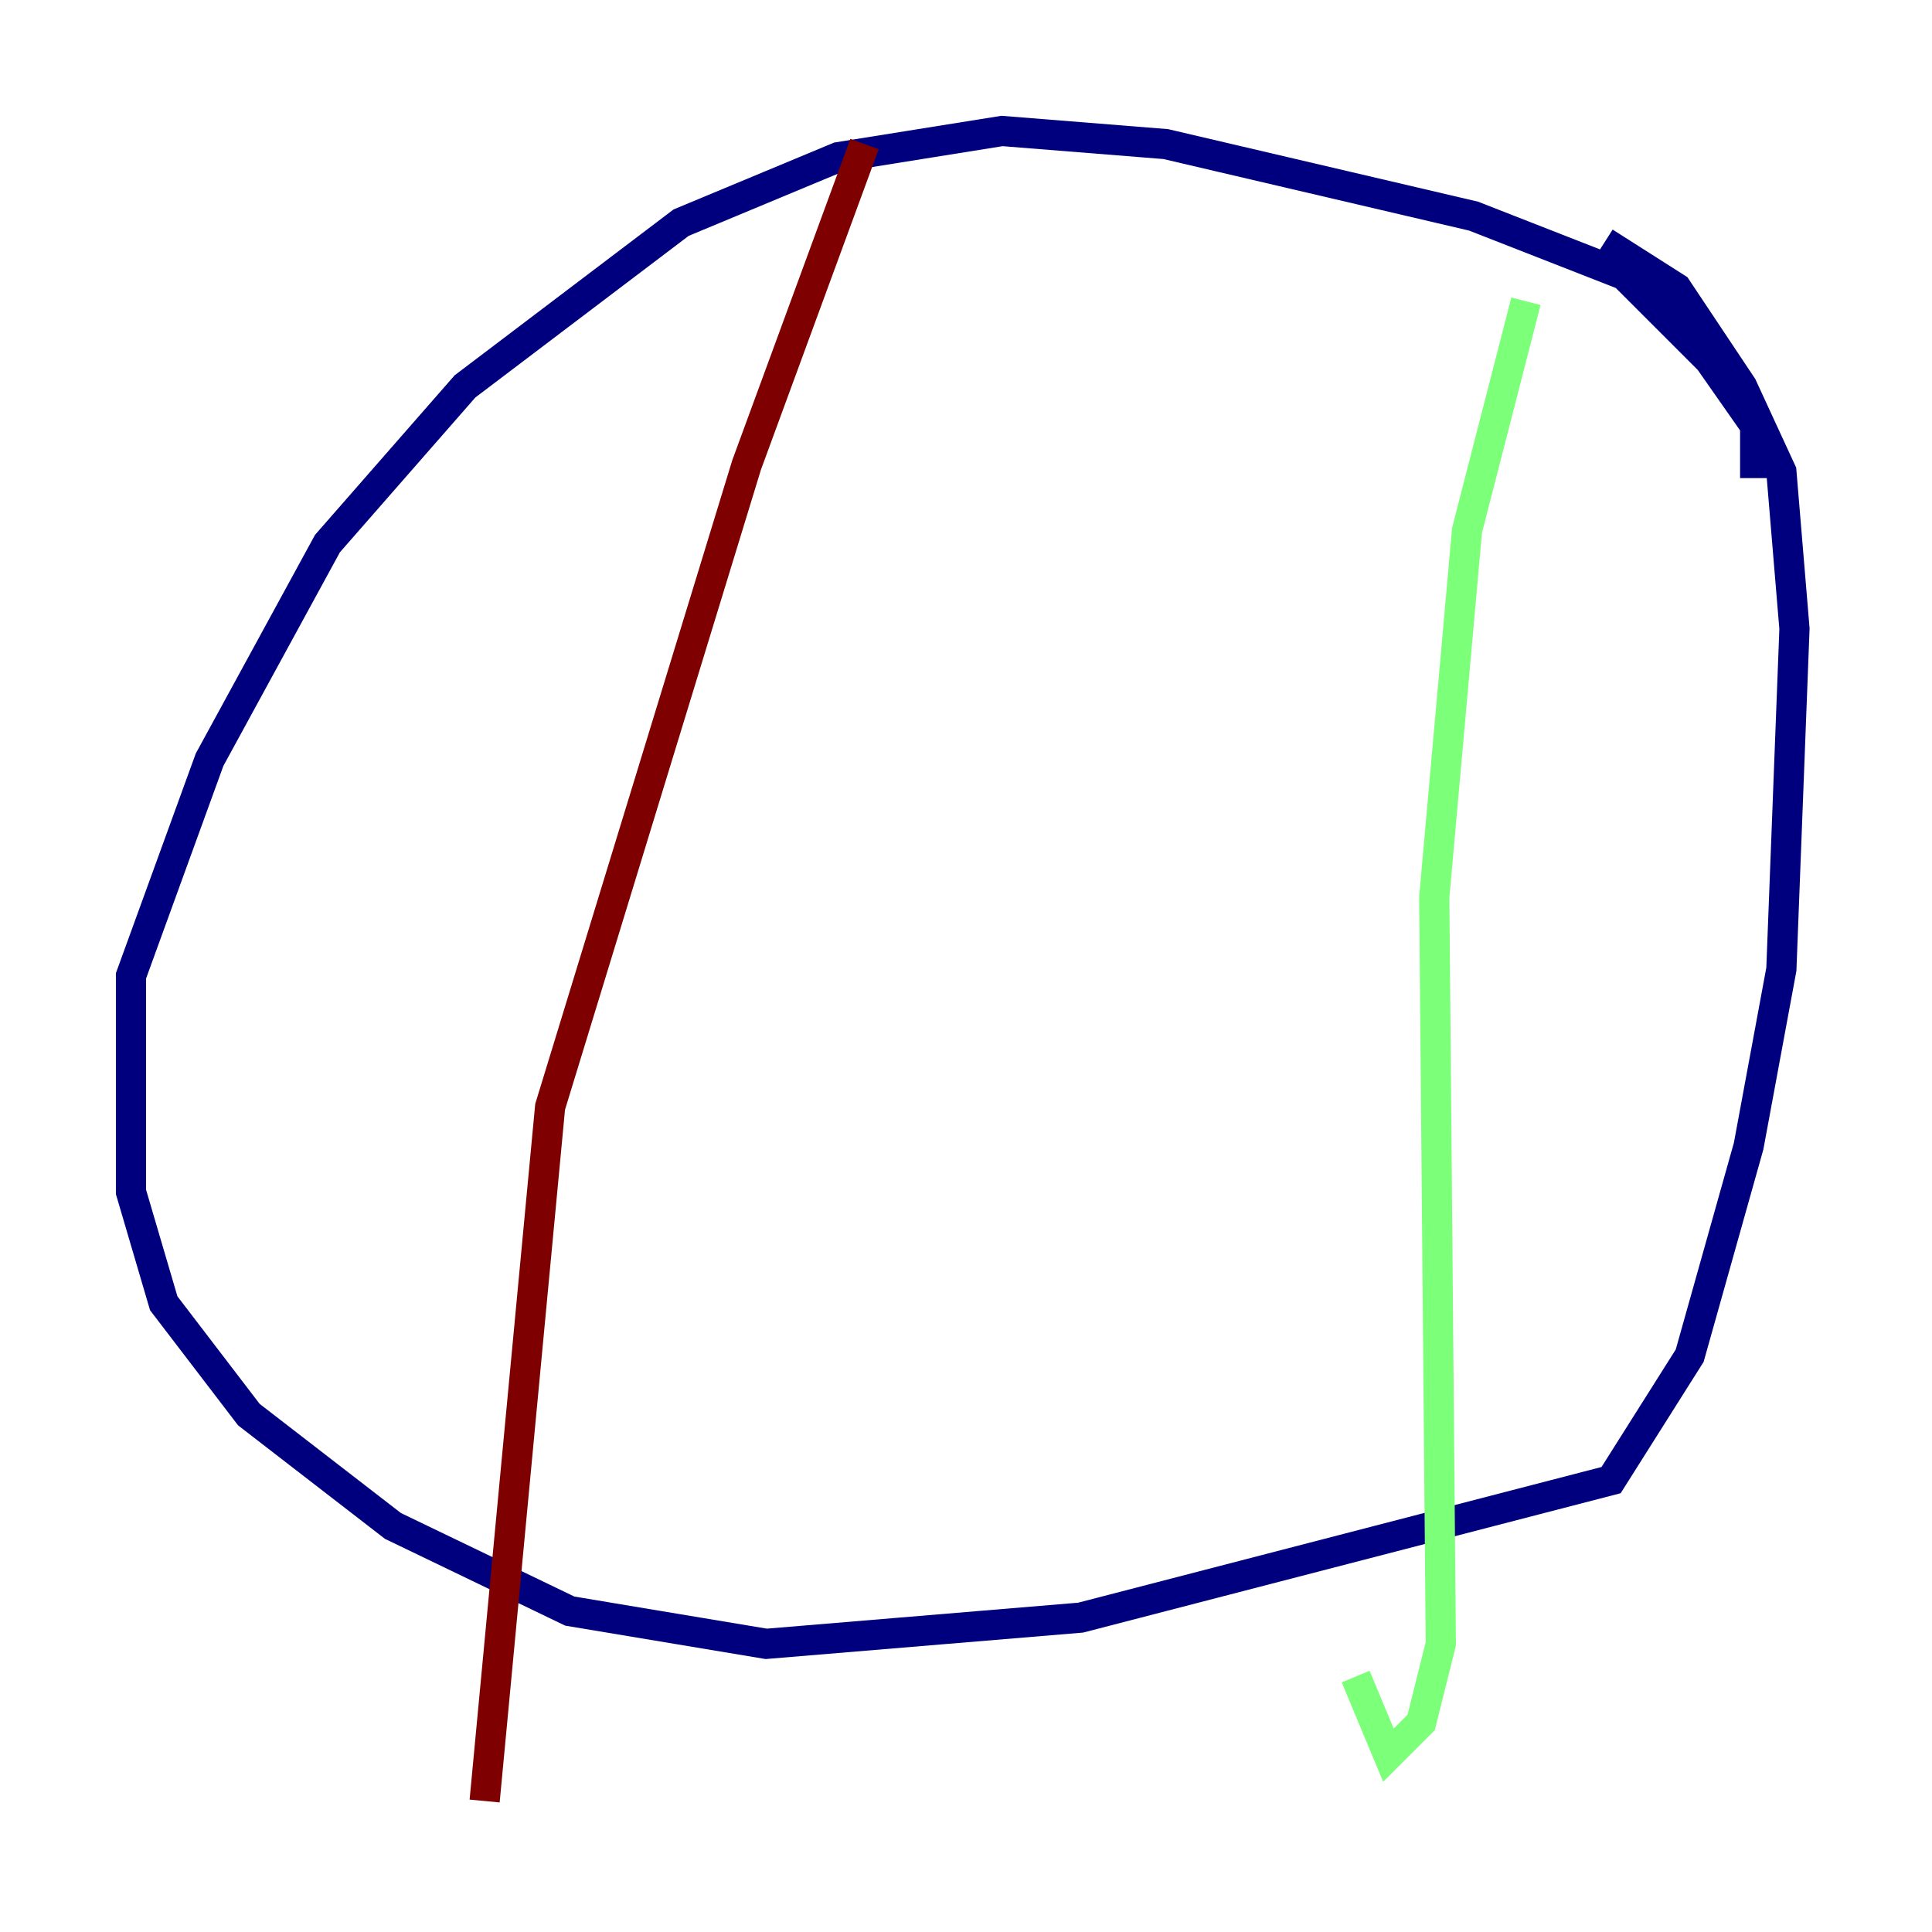 <?xml version="1.0" encoding="utf-8" ?>
<svg baseProfile="tiny" height="128" version="1.2" viewBox="0,0,128,128" width="128" xmlns="http://www.w3.org/2000/svg" xmlns:ev="http://www.w3.org/2001/xml-events" xmlns:xlink="http://www.w3.org/1999/xlink"><defs /><polyline fill="none" points="116.285,31.675 116.285,28.203 113.248,23.864 107.607,18.224 97.627,14.319 77.234,9.546 66.386,8.678 55.539,10.414 45.125,14.752 30.807,25.6 21.695,36.014 13.885,50.332 8.678,64.651 8.678,78.969 10.848,86.346 16.488,93.722 26.034,101.098 37.749,106.739 50.766,108.909 71.593,107.173 106.739,98.061 111.946,89.817 115.851,75.932 118.02,64.217 118.888,41.654 118.02,31.241 115.417,25.6 111.078,19.091 106.305,16.054" stroke="#00007f" stroke-width="2" /><polyline fill="none" points="101.098,19.959 97.193,35.146 95.024,59.444 95.458,108.909 94.156,114.115 91.986,116.285 89.817,111.078" stroke="#7cff79" stroke-width="2" /><polyline fill="none" points="57.275,9.546 49.464,30.807 36.447,73.329 32.108,119.322" stroke="#7f0000" stroke-width="2" /></svg>